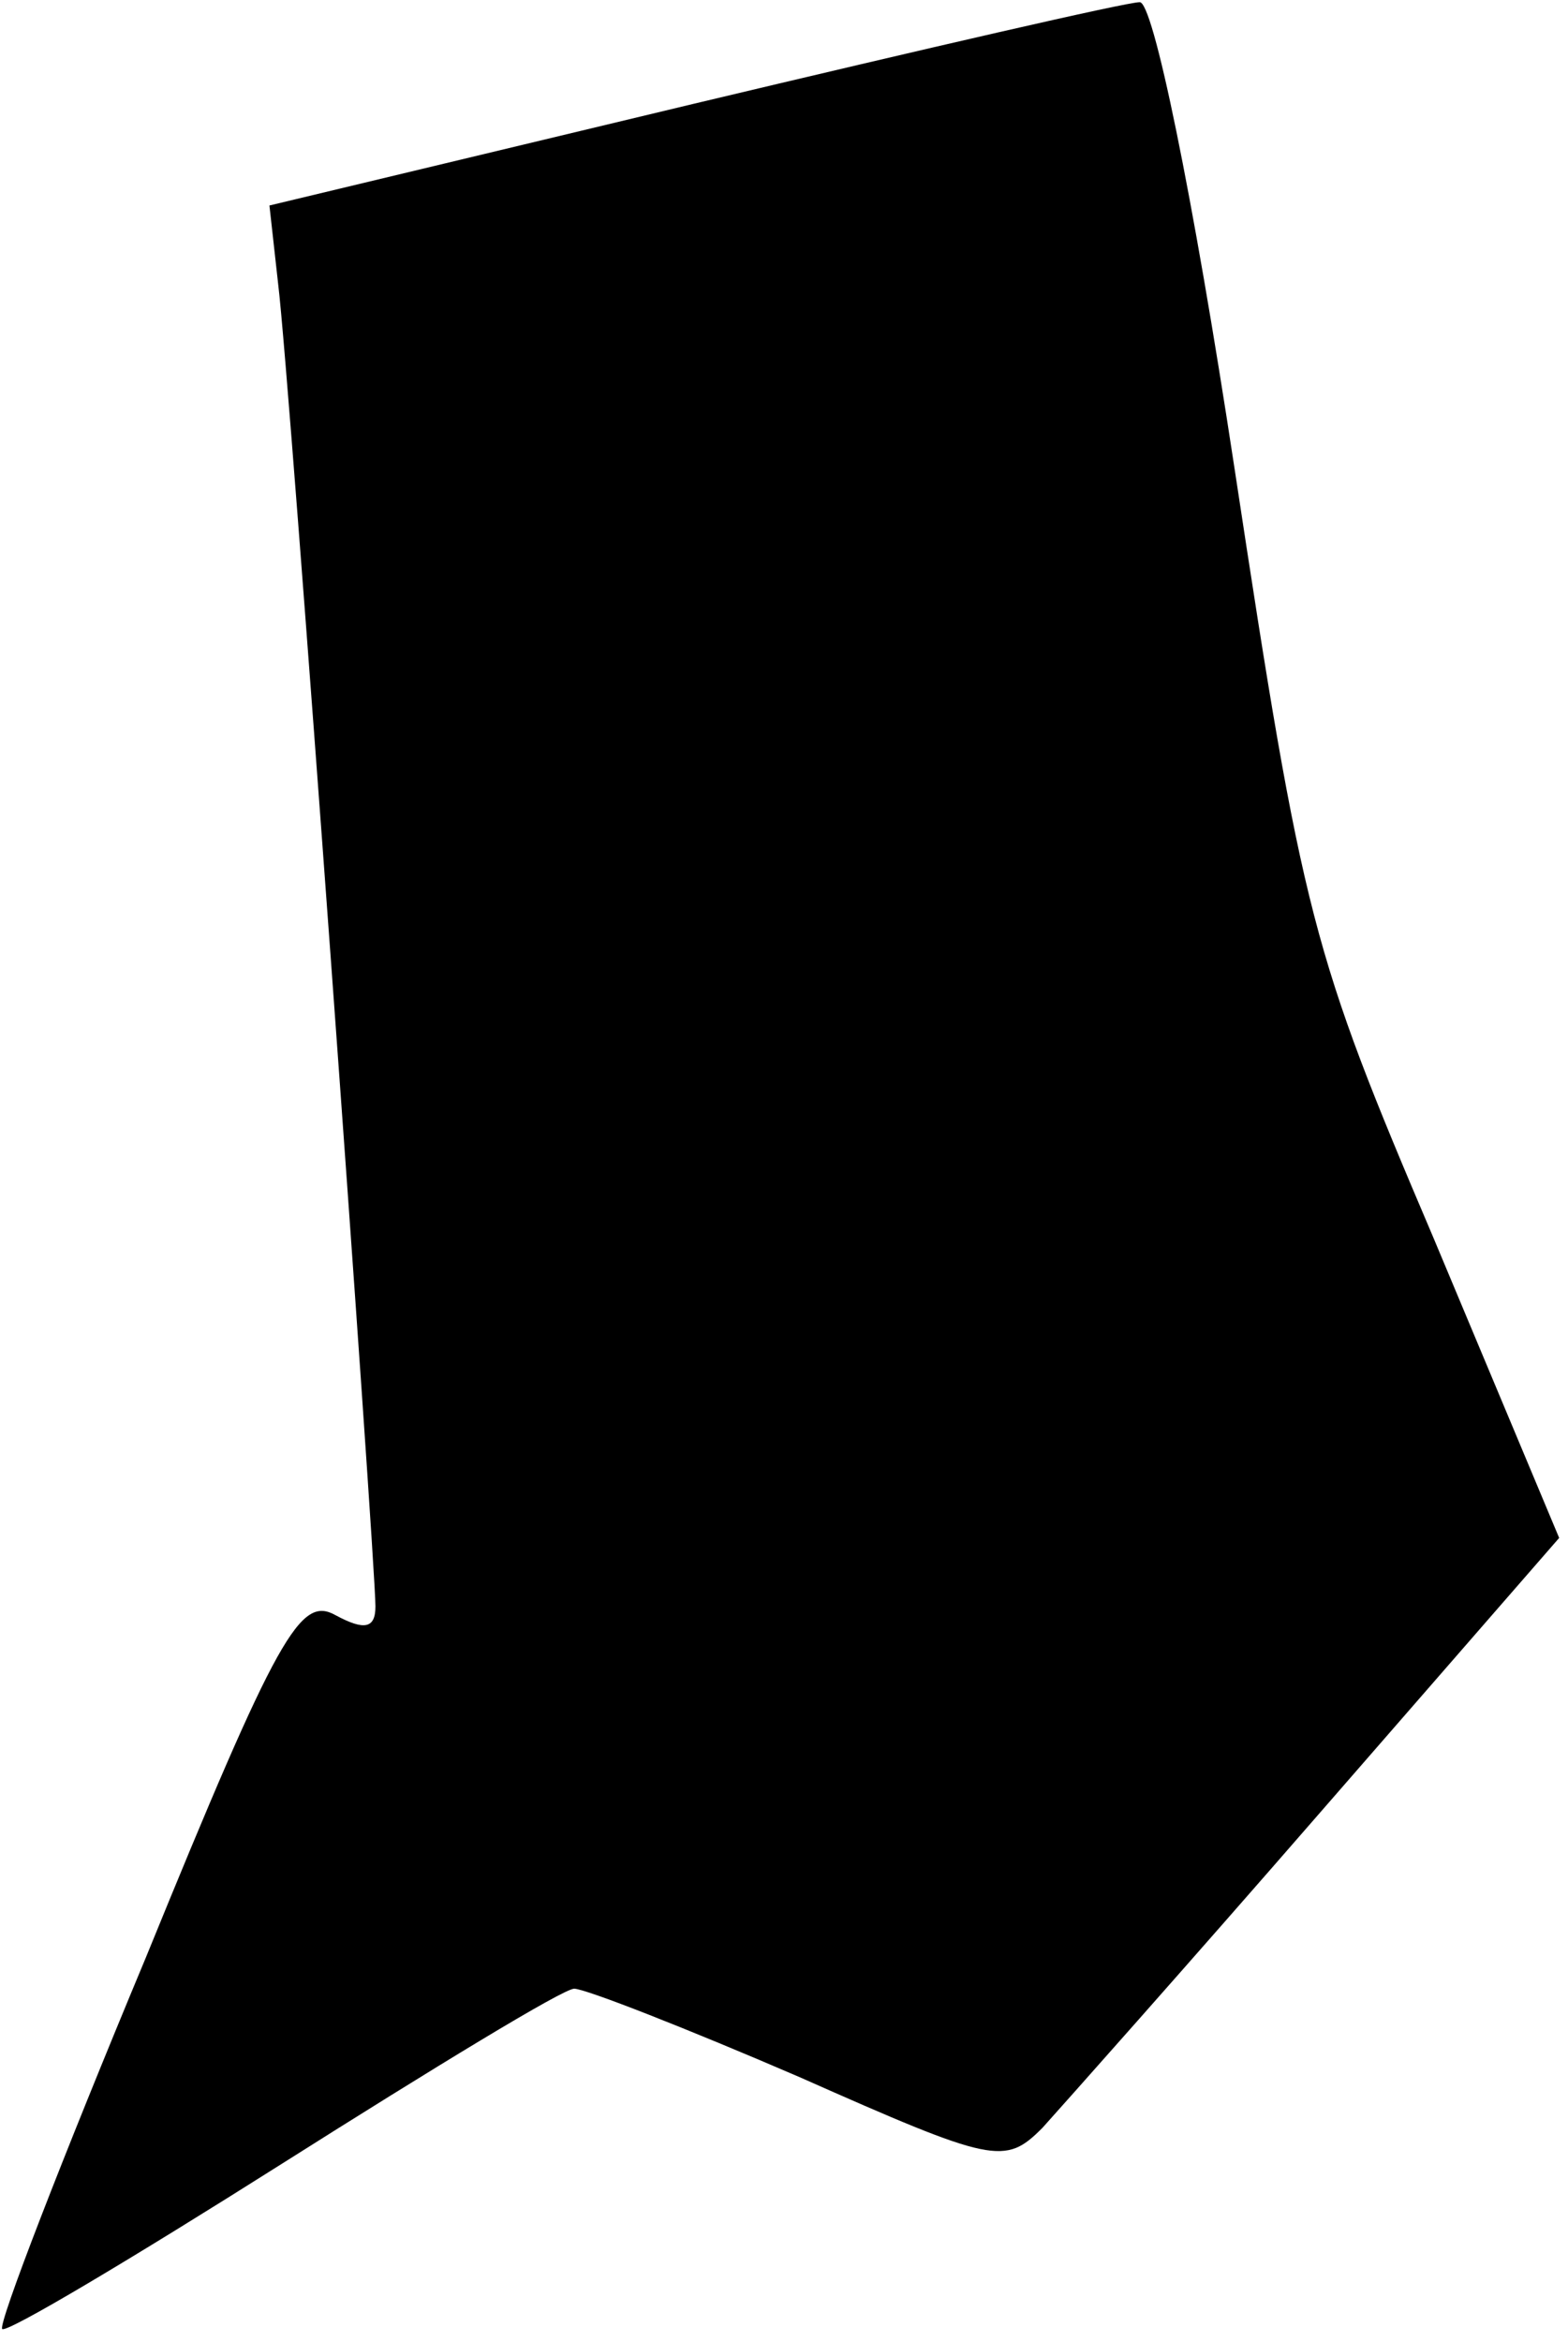 <?xml version="1.0" standalone="no"?>
<!DOCTYPE svg PUBLIC "-//W3C//DTD SVG 20010904//EN"
 "http://www.w3.org/TR/2001/REC-SVG-20010904/DTD/svg10.dtd">
<svg version="1.0" xmlns="http://www.w3.org/2000/svg"
 width="71pt" height="106pt" viewBox="0 0 71 106"
 preserveAspectRatio="xMidYMid meet">
<g transform="translate(0,106) scale(0.1,-0.1)"
fill="#000000" stroke="none">
<path fill="#000000" stroke="none" d="M314 1013 l-192 -46 4 -36 c5 -40 44
-577 44 -598 0 -10 -5 -11 -18 -4 -16 9 -26 -8 -86 -155 -38 -91 -67 -166 -65
-168 2 -2 59 32 127 75 68 43 127 79 132 79 5 0 51 -18 102 -40 88 -39 93 -40
110 -23 9 10 66 74 126 143 l108 124 -57 136 c-55 129 -59 144 -90 348 -19
125 -37 212 -43 211 -6 0 -97 -21 -202 -46z"/>
</g>
</svg>
